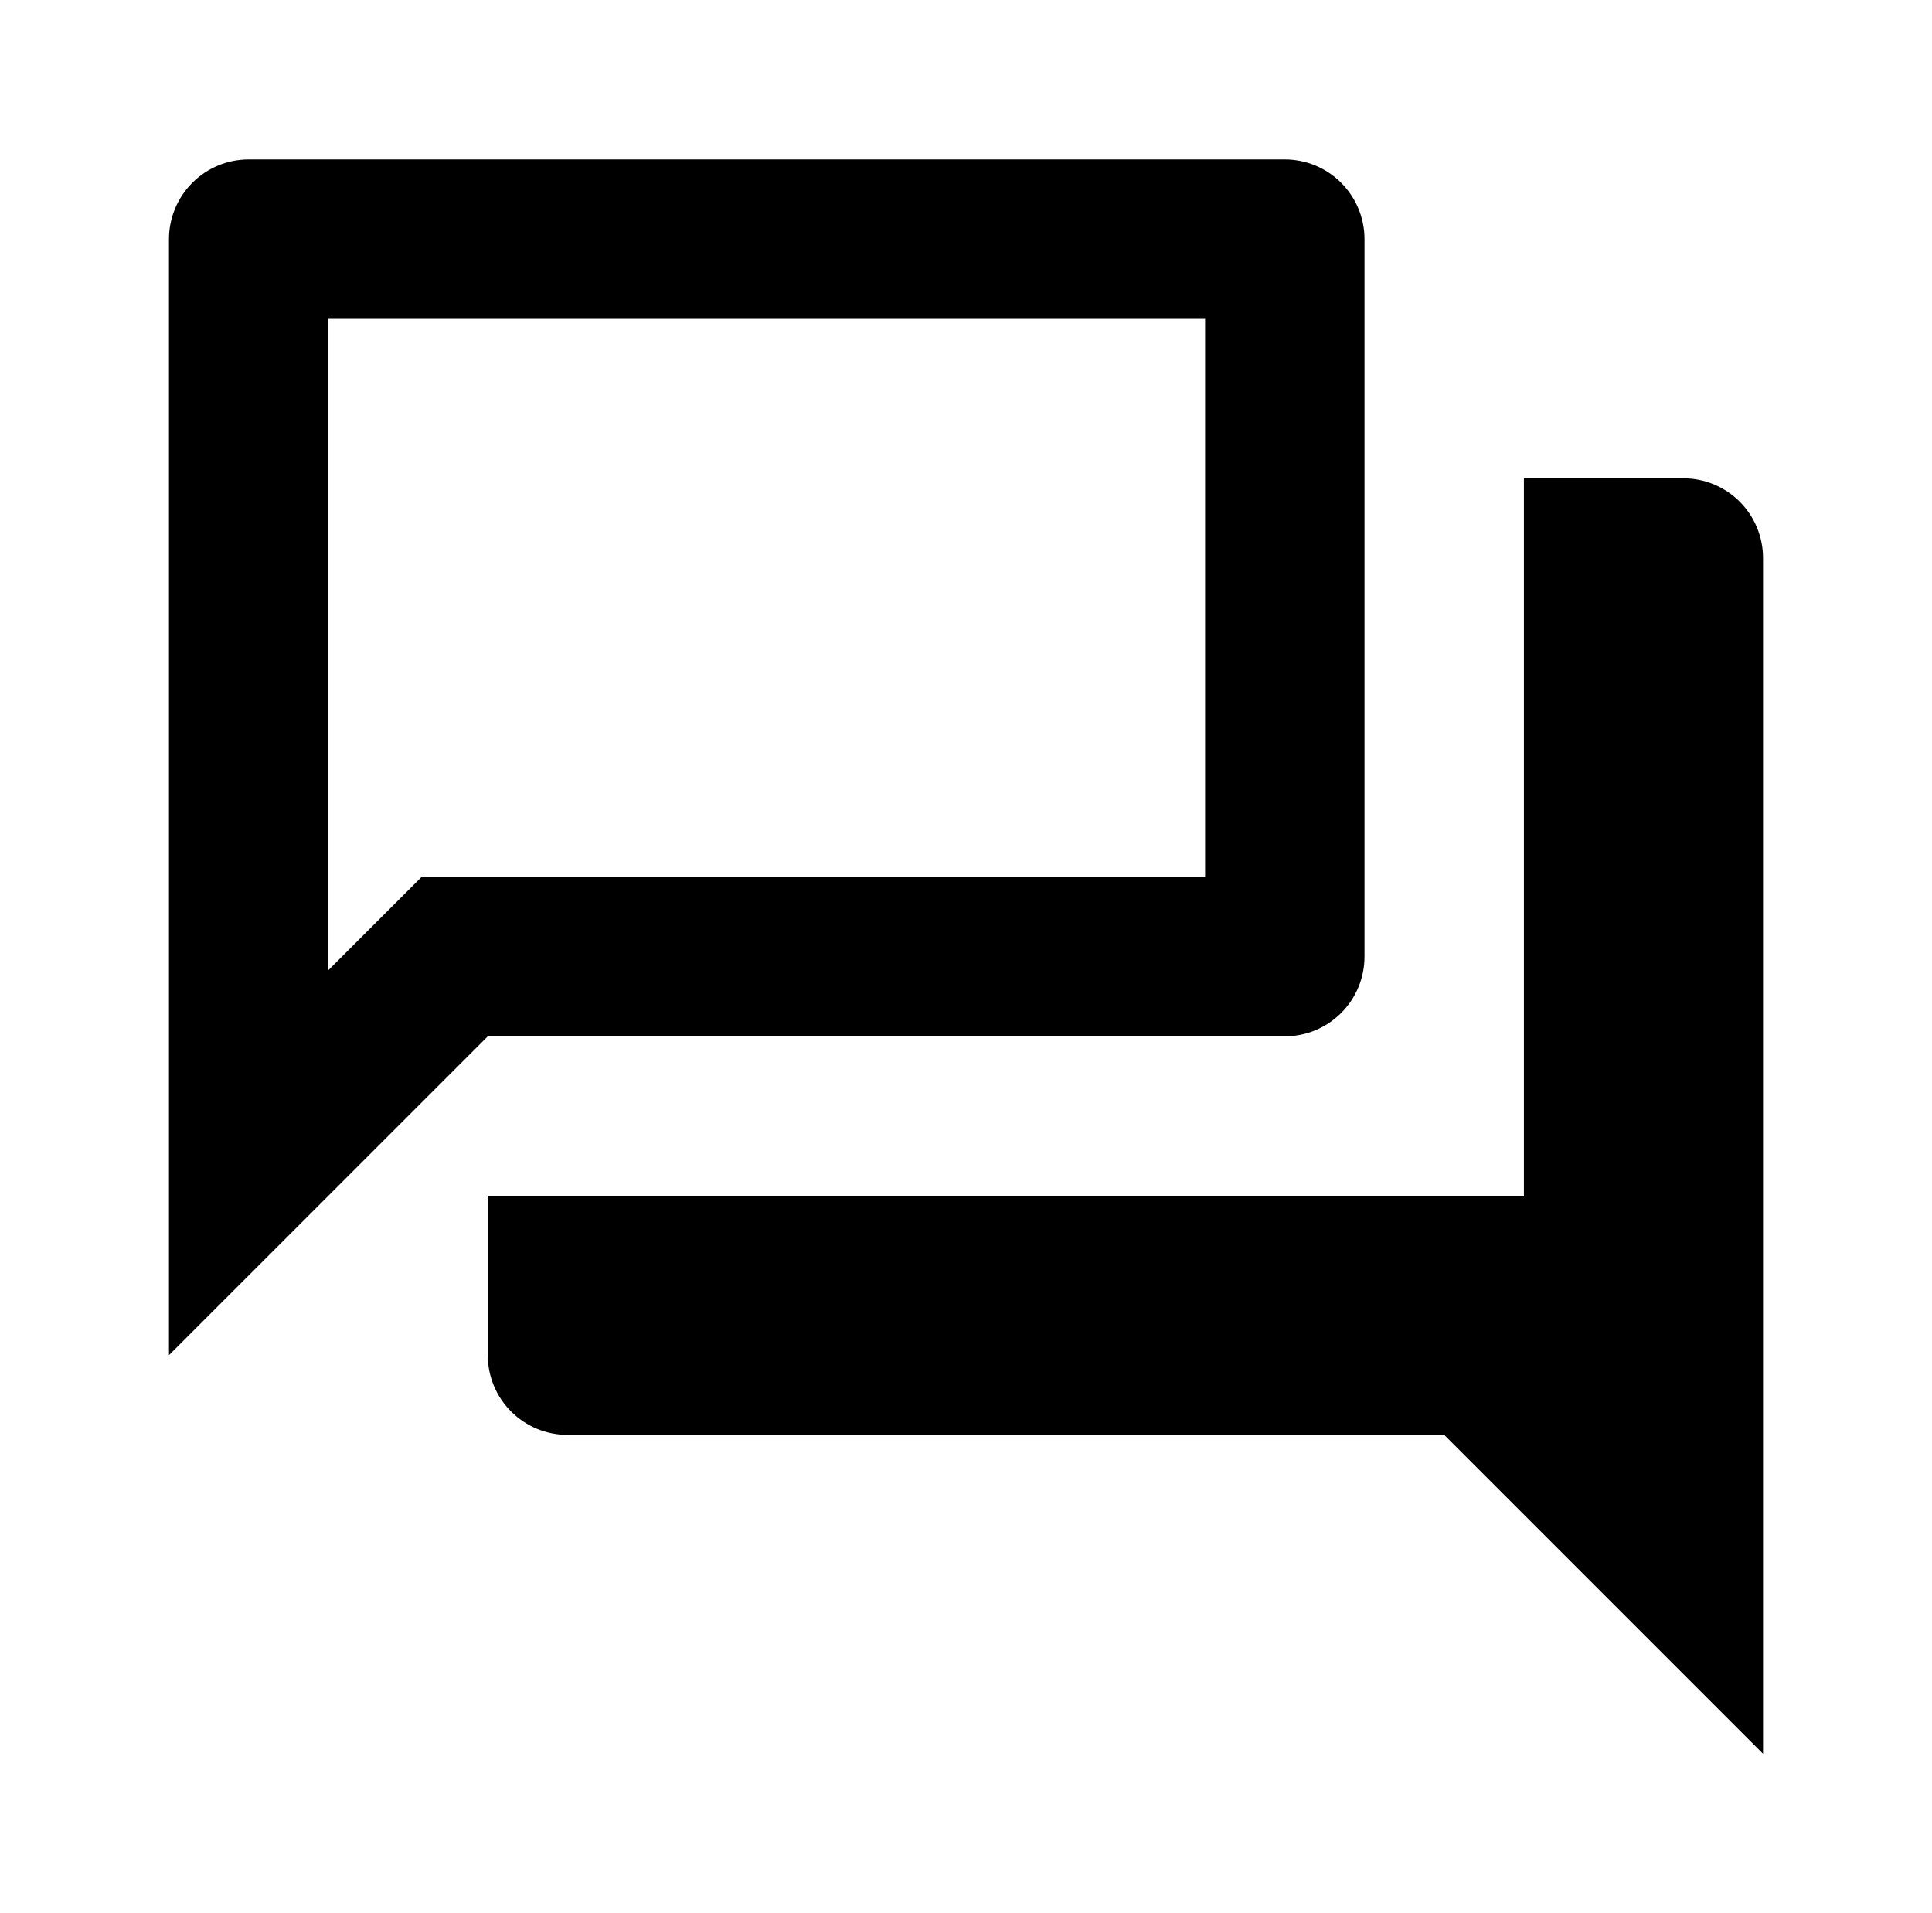 <svg width="101" height="100" viewBox="0 0 101 100" fill="none" xmlns="http://www.w3.org/2000/svg">
<path d="M63 16.667V45.833H22.042L17.167 50.708V16.667H63ZM67.167 8.333H13C11.895 8.333 10.835 8.772 10.054 9.554C9.272 10.335 8.833 11.395 8.833 12.5V70.833L25.5 54.167H67.167C68.272 54.167 69.332 53.728 70.113 52.946C70.894 52.165 71.333 51.105 71.333 50V12.5C71.333 11.395 70.894 10.335 70.113 9.554C69.332 8.772 68.272 8.333 67.167 8.333ZM88 25H79.667V62.5H25.5V70.833C25.5 71.938 25.939 72.998 26.72 73.779C27.502 74.561 28.562 75 29.667 75H75.5L92.167 91.667V29.167C92.167 28.061 91.728 27.002 90.946 26.22C90.165 25.439 89.105 25 88 25Z" fill="black"/>
</svg>
